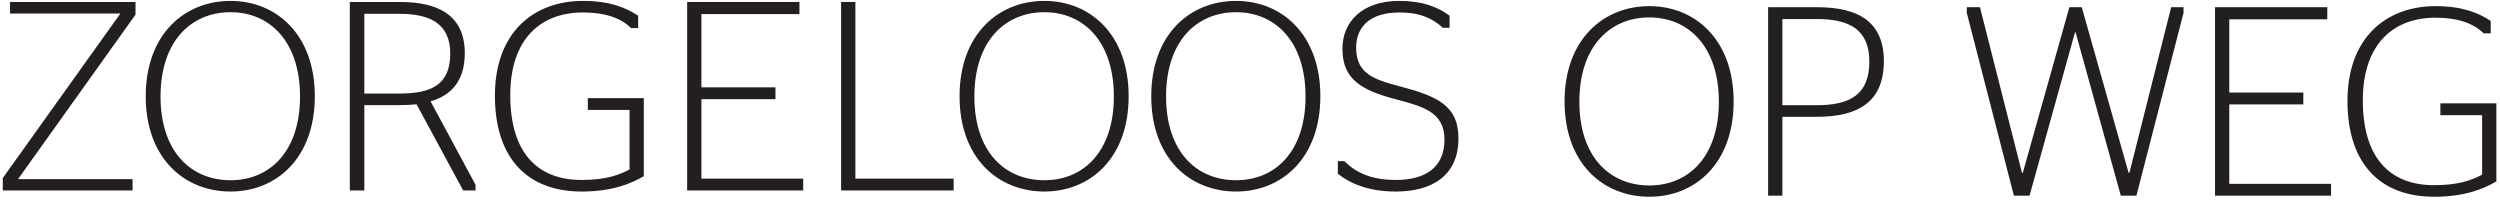 <?xml version="1.0" encoding="UTF-8" standalone="no"?>
<svg width="325px" height="26px" viewBox="0 0 325 26" version="1.1" xmlns="http://www.w3.org/2000/svg" xmlns:xlink="http://www.w3.org/1999/xlink" xmlns:sketch="http://www.bohemiancoding.com/sketch/ns">
    <!-- Generator: Sketch 3.3.3 (12081) - http://www.bohemiancoding.com/sketch -->
    <title>zorgeloos-horizontaal</title>
    <desc>Created with Sketch.</desc>
    <defs></defs>
    <g id="Page-1" stroke="none" stroke-width="1" fill="none" fill-rule="evenodd" sketch:type="MSPage">
        <g id="collapsed" sketch:type="MSArtboardGroup" transform="translate(-502, -26)" fill="#231F1F">
            <g id="zorgeloos-horizontaal" sketch:type="MSLayerGroup" transform="translate(502, 26)">
                <path d="M203.392,13.188 C203.392,5.172 208.398,0.797 214.419,0.797 C220.37,0.797 225.375,5.172 225.375,13.188 C225.375,21.239 220.37,25.579 214.419,25.579 C208.398,25.579 203.392,21.239 203.392,13.188 L203.392,13.188 Z M223.45,13.224 C223.45,6.048 219.495,2.266 214.419,2.266 C209.273,2.266 205.318,6.048 205.318,13.224 C205.318,20.398 209.273,24.109 214.419,24.109 C219.495,24.109 223.45,20.398 223.45,13.224 L223.45,13.224 Z" id="Fill-1" sketch:type="MSShapeGroup"></path>
                <path d="M229.853,0.936 L236.223,0.936 C241.474,0.936 244.904,2.757 244.904,7.937 C244.904,13.224 241.614,15.184 236.188,15.184 L231.708,15.184 L231.708,25.439 L229.853,25.439 L229.853,0.936 L229.853,0.936 Z M231.708,13.678 L236.188,13.678 C240.599,13.678 243.014,12.208 243.014,8.008 C243.014,3.807 240.389,2.476 236.188,2.476 L231.708,2.476 L231.708,13.678 L231.708,13.678 Z" id="Fill-2" sketch:type="MSShapeGroup"></path>
                <path d="M255.681,1.672 L255.681,0.936 L257.396,0.936 L262.857,22.464 L262.963,22.464 L269.018,0.936 L270.628,0.936 L276.718,22.464 L276.824,22.464 L282.25,0.936 L283.859,0.936 L283.859,1.672 L277.734,25.439 L275.704,25.439 L269.823,4.192 L269.753,4.192 L263.838,25.439 L261.807,25.439 L255.681,1.672" id="Fill-3" sketch:type="MSShapeGroup"></path>
                <path d="M287.952,0.936 L302.548,0.936 L302.548,2.512 L289.806,2.512 L289.806,12.033 L299.432,12.033 L299.432,13.573 L289.806,13.573 L289.806,23.899 L303.038,23.899 L303.038,25.439 L287.952,25.439 L287.952,0.936" id="Fill-4" sketch:type="MSShapeGroup"></path>
                <path d="M305.171,13.118 C305.171,4.857 310.247,0.797 316.617,0.797 C320.048,0.797 322.148,1.637 323.793,2.722 L323.793,4.332 L322.883,4.332 C321.623,3.107 319.663,2.302 316.617,2.302 C311.192,2.302 307.167,5.662 307.167,13.048 C307.167,20.434 310.596,24.074 316.442,24.074 C319.628,24.074 321.342,23.409 322.673,22.709 L322.673,14.974 L317.248,14.974 L317.248,13.434 L324.528,13.434 L324.528,23.584 C322.848,24.564 320.397,25.579 316.442,25.579 C309.547,25.579 305.171,21.414 305.171,13.118" id="Fill-5" sketch:type="MSShapeGroup"></path>
                <path d="M0.36,23.149 L15.622,1.797 L15.622,1.763 L1.306,1.763 L1.306,0.257 L17.617,0.257 L17.617,1.902 L2.391,23.22 L2.391,23.29 L17.232,23.29 L17.232,24.76 L0.36,24.76 L0.36,23.149" id="Fill-6" sketch:type="MSShapeGroup"></path>
                <path d="M18.945,12.509 C18.945,4.492 23.951,0.117 29.972,0.117 C35.923,0.117 40.928,4.492 40.928,12.509 C40.928,20.559 35.923,24.899 29.972,24.899 C23.951,24.899 18.945,20.559 18.945,12.509 L18.945,12.509 Z M39.003,12.544 C39.003,5.368 35.048,1.587 29.972,1.587 C24.826,1.587 20.871,5.368 20.871,12.544 C20.871,19.719 24.826,23.43 29.972,23.43 C35.048,23.43 39.003,19.719 39.003,12.544 L39.003,12.544 Z" id="Fill-7" sketch:type="MSShapeGroup"></path>
                <path d="M54.155,13.559 C53.49,13.629 52.756,13.664 52.021,13.664 L47.365,13.664 L47.365,24.76 L45.475,24.76 L45.475,0.257 L52.021,0.257 C56.991,0.257 60.422,2.008 60.422,6.908 C60.422,10.443 58.741,12.368 55.976,13.174 L61.821,24.024 L61.821,24.76 L60.211,24.76 L54.155,13.559 L54.155,13.559 Z M47.365,12.158 L51.95,12.158 C56.046,12.158 58.531,11.038 58.531,6.977 C58.531,3.022 55.836,1.797 51.95,1.797 L47.365,1.797 L47.365,12.158 L47.365,12.158 Z" id="Fill-8" sketch:type="MSShapeGroup"></path>
                <path d="M64.339,12.438 C64.339,4.178 69.415,0.117 75.785,0.117 C79.216,0.117 81.316,0.957 82.961,2.042 L82.961,3.652 L82.051,3.652 C80.791,2.428 78.831,1.622 75.785,1.622 C70.36,1.622 66.335,4.982 66.335,12.368 C66.335,19.754 69.765,23.394 75.61,23.394 C78.796,23.394 80.511,22.73 81.841,22.029 L81.841,14.294 L76.416,14.294 L76.416,12.754 L83.696,12.754 L83.696,22.904 C82.017,23.885 79.566,24.899 75.61,24.899 C68.715,24.899 64.339,20.734 64.339,12.438" id="Fill-9" sketch:type="MSShapeGroup"></path>
                <path d="M89.33,0.257 L103.926,0.257 L103.926,1.832 L91.185,1.832 L91.185,11.353 L100.811,11.353 L100.811,12.894 L91.185,12.894 L91.185,23.22 L104.416,23.22 L104.416,24.76 L89.33,24.76 L89.33,0.257" id="Fill-10" sketch:type="MSShapeGroup"></path>
                <path d="M109.345,24.76 L109.345,0.257 L111.199,0.257 L111.199,23.22 L123.976,23.22 L123.976,24.76 L109.345,24.76" id="Fill-11" sketch:type="MSShapeGroup"></path>
                <path d="M124.743,12.509 C124.743,4.492 129.749,0.117 135.77,0.117 C141.721,0.117 146.726,4.492 146.726,12.509 C146.726,20.559 141.721,24.899 135.77,24.899 C129.749,24.899 124.743,20.559 124.743,12.509 L124.743,12.509 Z M144.801,12.544 C144.801,5.368 140.846,1.587 135.77,1.587 C130.624,1.587 126.669,5.368 126.669,12.544 C126.669,19.719 130.624,23.43 135.77,23.43 C140.846,23.43 144.801,19.719 144.801,12.544 L144.801,12.544 Z" id="Fill-12" sketch:type="MSShapeGroup"></path>
                <path d="M149.663,12.509 C149.663,4.492 154.669,0.117 160.689,0.117 C166.641,0.117 171.646,4.492 171.646,12.509 C171.646,20.559 166.641,24.899 160.689,24.899 C154.669,24.899 149.663,20.559 149.663,12.509 L149.663,12.509 Z M169.721,12.544 C169.721,5.368 165.766,1.587 160.689,1.587 C155.544,1.587 151.589,5.368 151.589,12.544 C151.589,19.719 155.544,23.43 160.689,23.43 C165.766,23.43 169.721,19.719 169.721,12.544 L169.721,12.544 Z" id="Fill-13" sketch:type="MSShapeGroup"></path>
                <path d="M173.918,22.59 L173.918,20.944 L174.759,20.944 C176.054,22.239 177.979,23.394 181.444,23.394 C185.19,23.394 187.78,21.854 187.78,18.144 C187.78,14.539 184.944,13.839 181.409,12.894 C177.034,11.738 174.514,10.338 174.514,6.348 C174.514,2.813 177.104,0.117 181.9,0.117 C184.98,0.117 186.939,0.922 188.445,2.042 L188.445,3.617 L187.569,3.617 C186.274,2.428 184.664,1.622 181.935,1.622 C177.943,1.622 176.299,3.617 176.299,6.208 C176.299,9.568 178.608,10.338 181.935,11.213 C186.87,12.509 189.6,13.733 189.6,18.004 C189.6,22.765 186.239,24.899 181.48,24.899 C177.839,24.899 175.528,23.85 173.918,22.59" id="Fill-14" sketch:type="MSShapeGroup"></path>
            </g>
        </g>
    </g>
</svg>